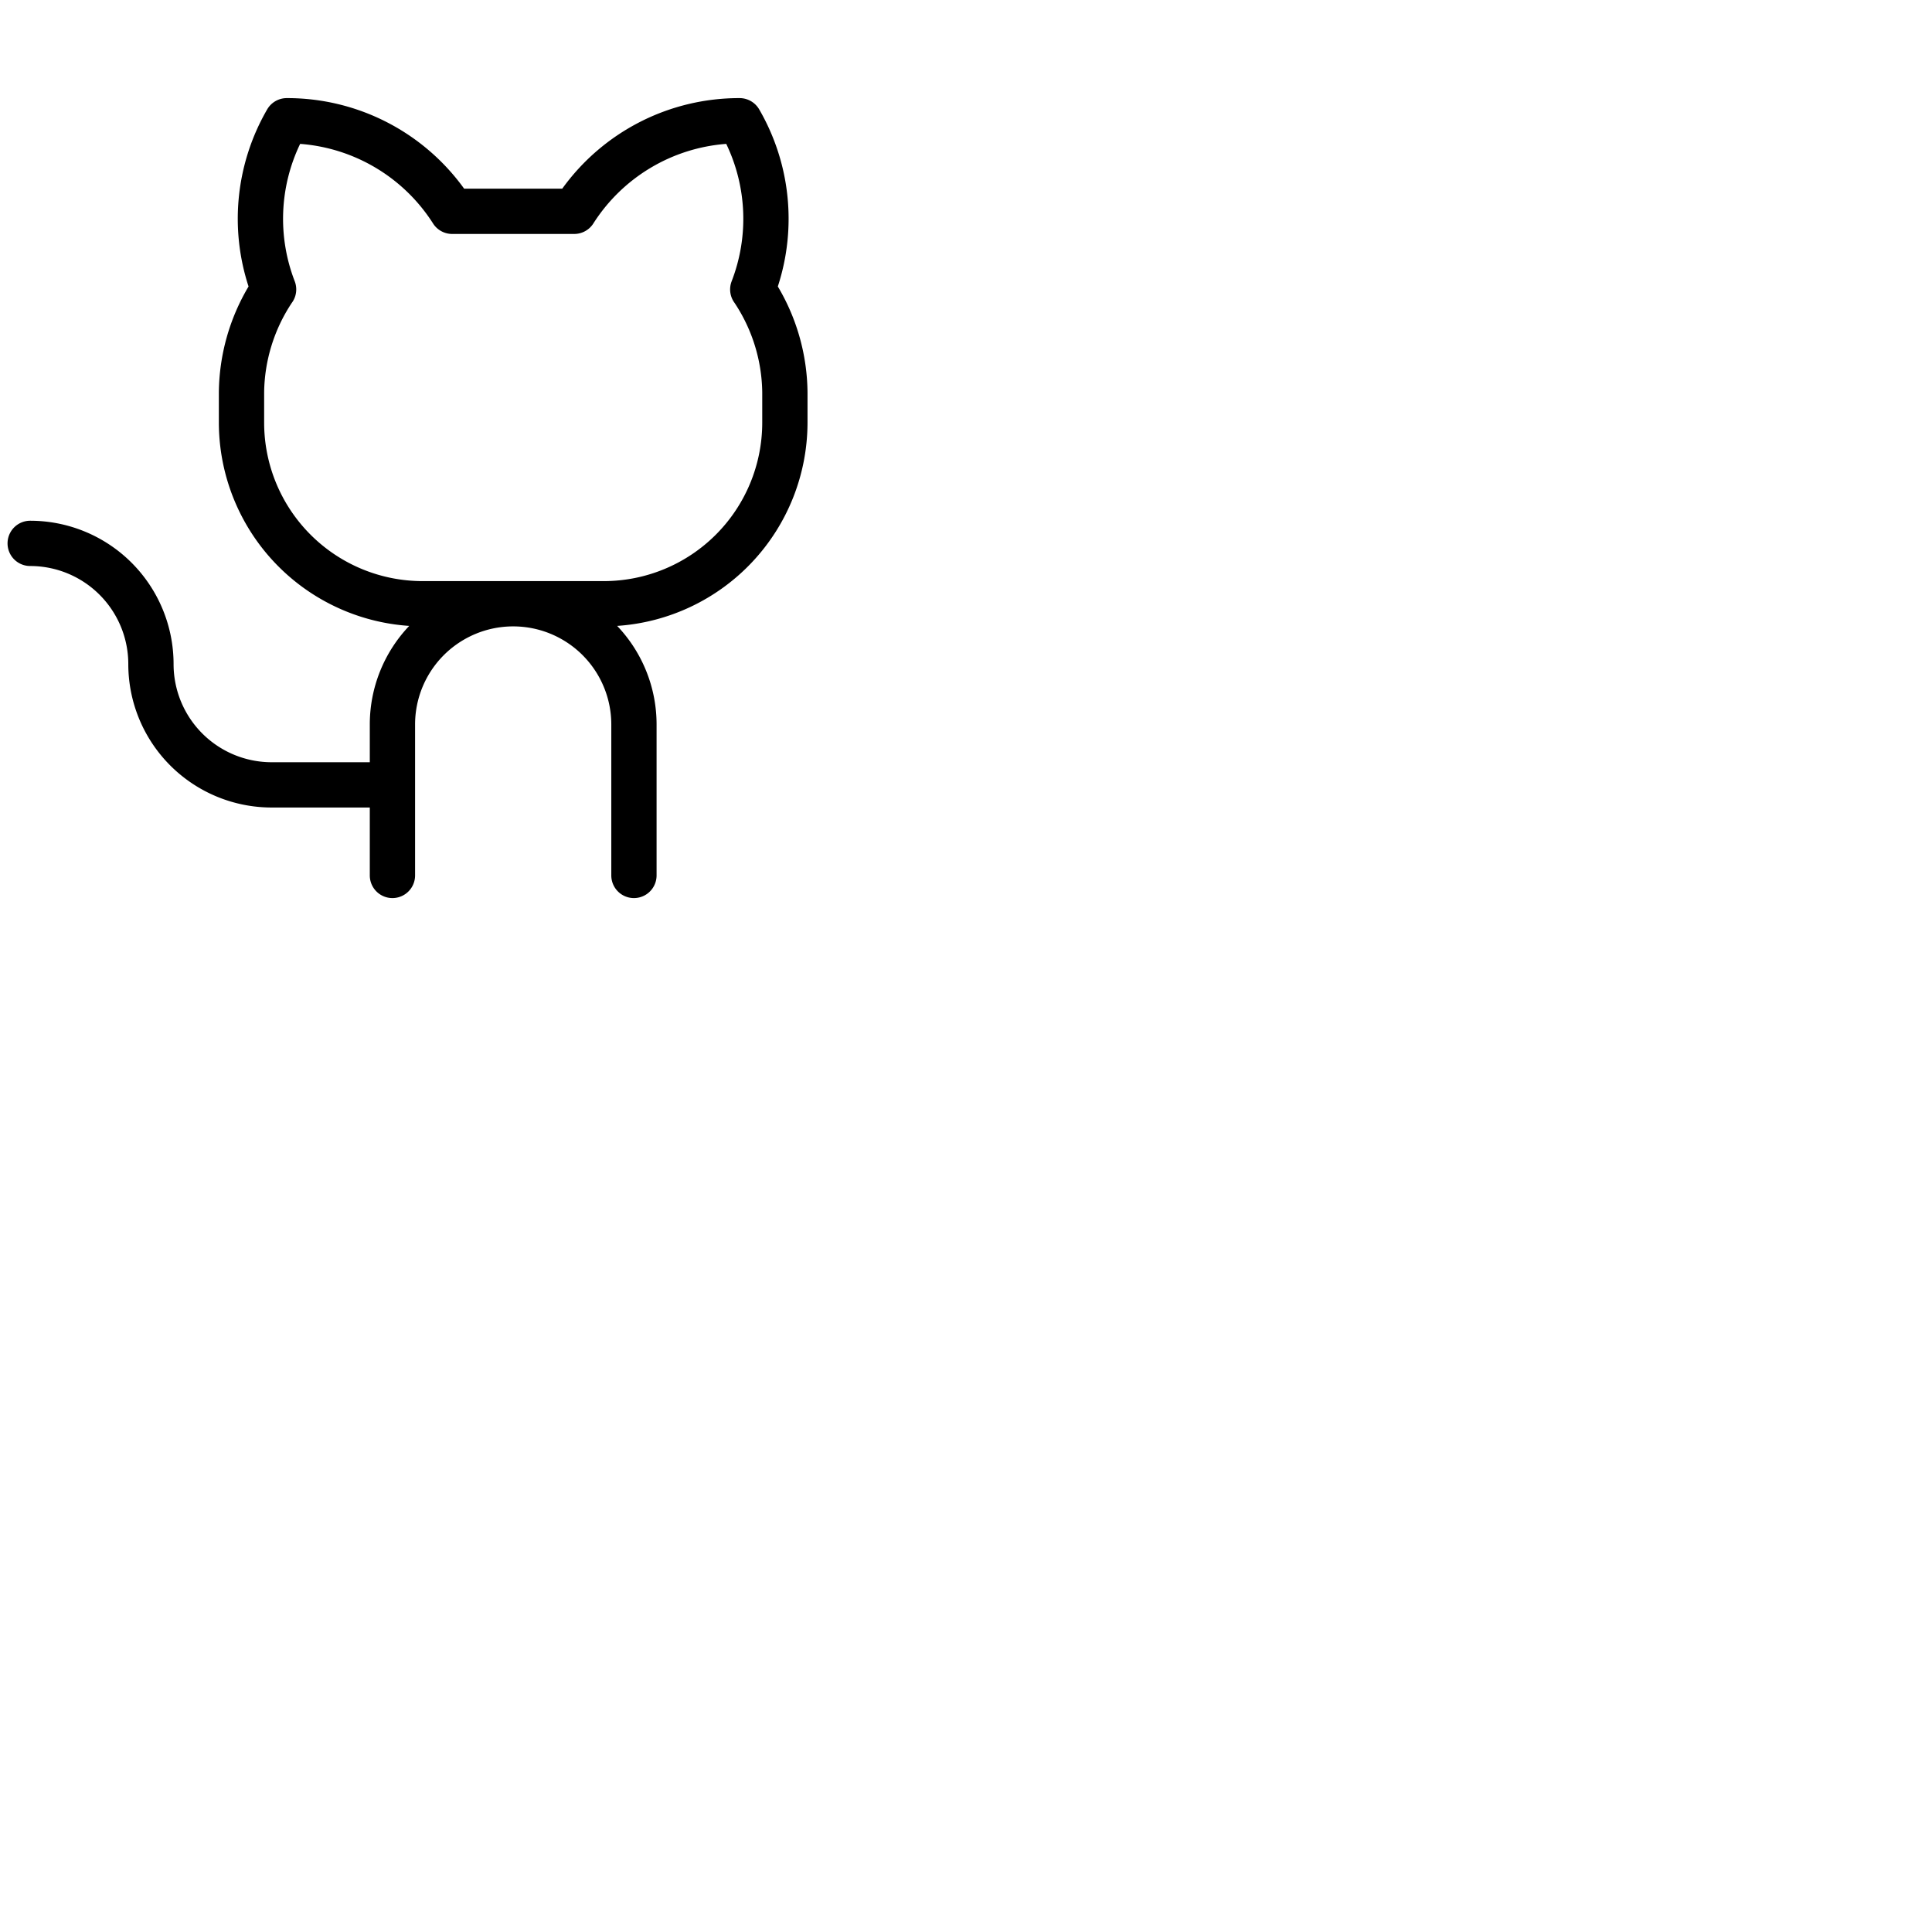 <svg xmlns="http://www.w3.org/2000/svg" version="1.1" viewBox="0 0 512 512" fill="currentColor"><path fill="currentColor" d="M206.13 75.92A57.79 57.79 0 0 0 201.2 29a6 6 0 0 0-5.2-3a57.77 57.77 0 0 0-47 24h-26a57.77 57.77 0 0 0-47-24a6 6 0 0 0-5.2 3a57.79 57.79 0 0 0-4.93 46.92A55.88 55.88 0 0 0 58 104v8a54.06 54.06 0 0 0 50.45 53.87A37.85 37.85 0 0 0 98 192v10H72a26 26 0 0 1-26-26a38 38 0 0 0-38-38a6 6 0 0 0 0 12a26 26 0 0 1 26 26a38 38 0 0 0 38 38h26v18a6 6 0 0 0 12 0v-40a26 26 0 0 1 52 0v40a6 6 0 0 0 12 0v-40a37.85 37.85 0 0 0-10.45-26.13A54.06 54.06 0 0 0 214 112v-8a55.88 55.88 0 0 0-7.87-28.08M202 112a42 42 0 0 1-42 42h-48a42 42 0 0 1-42-42v-8a43.86 43.86 0 0 1 7.3-23.69a6 6 0 0 0 .81-5.76a45.85 45.85 0 0 1 1.43-36.42a45.85 45.85 0 0 1 35.23 21.1a6 6 0 0 0 5.06 2.77h32.34a6 6 0 0 0 5.06-2.76a45.83 45.83 0 0 1 35.23-21.11a45.85 45.85 0 0 1 1.43 36.42a6 6 0 0 0 .79 5.74A43.78 43.78 0 0 1 202 104Z"/></svg>